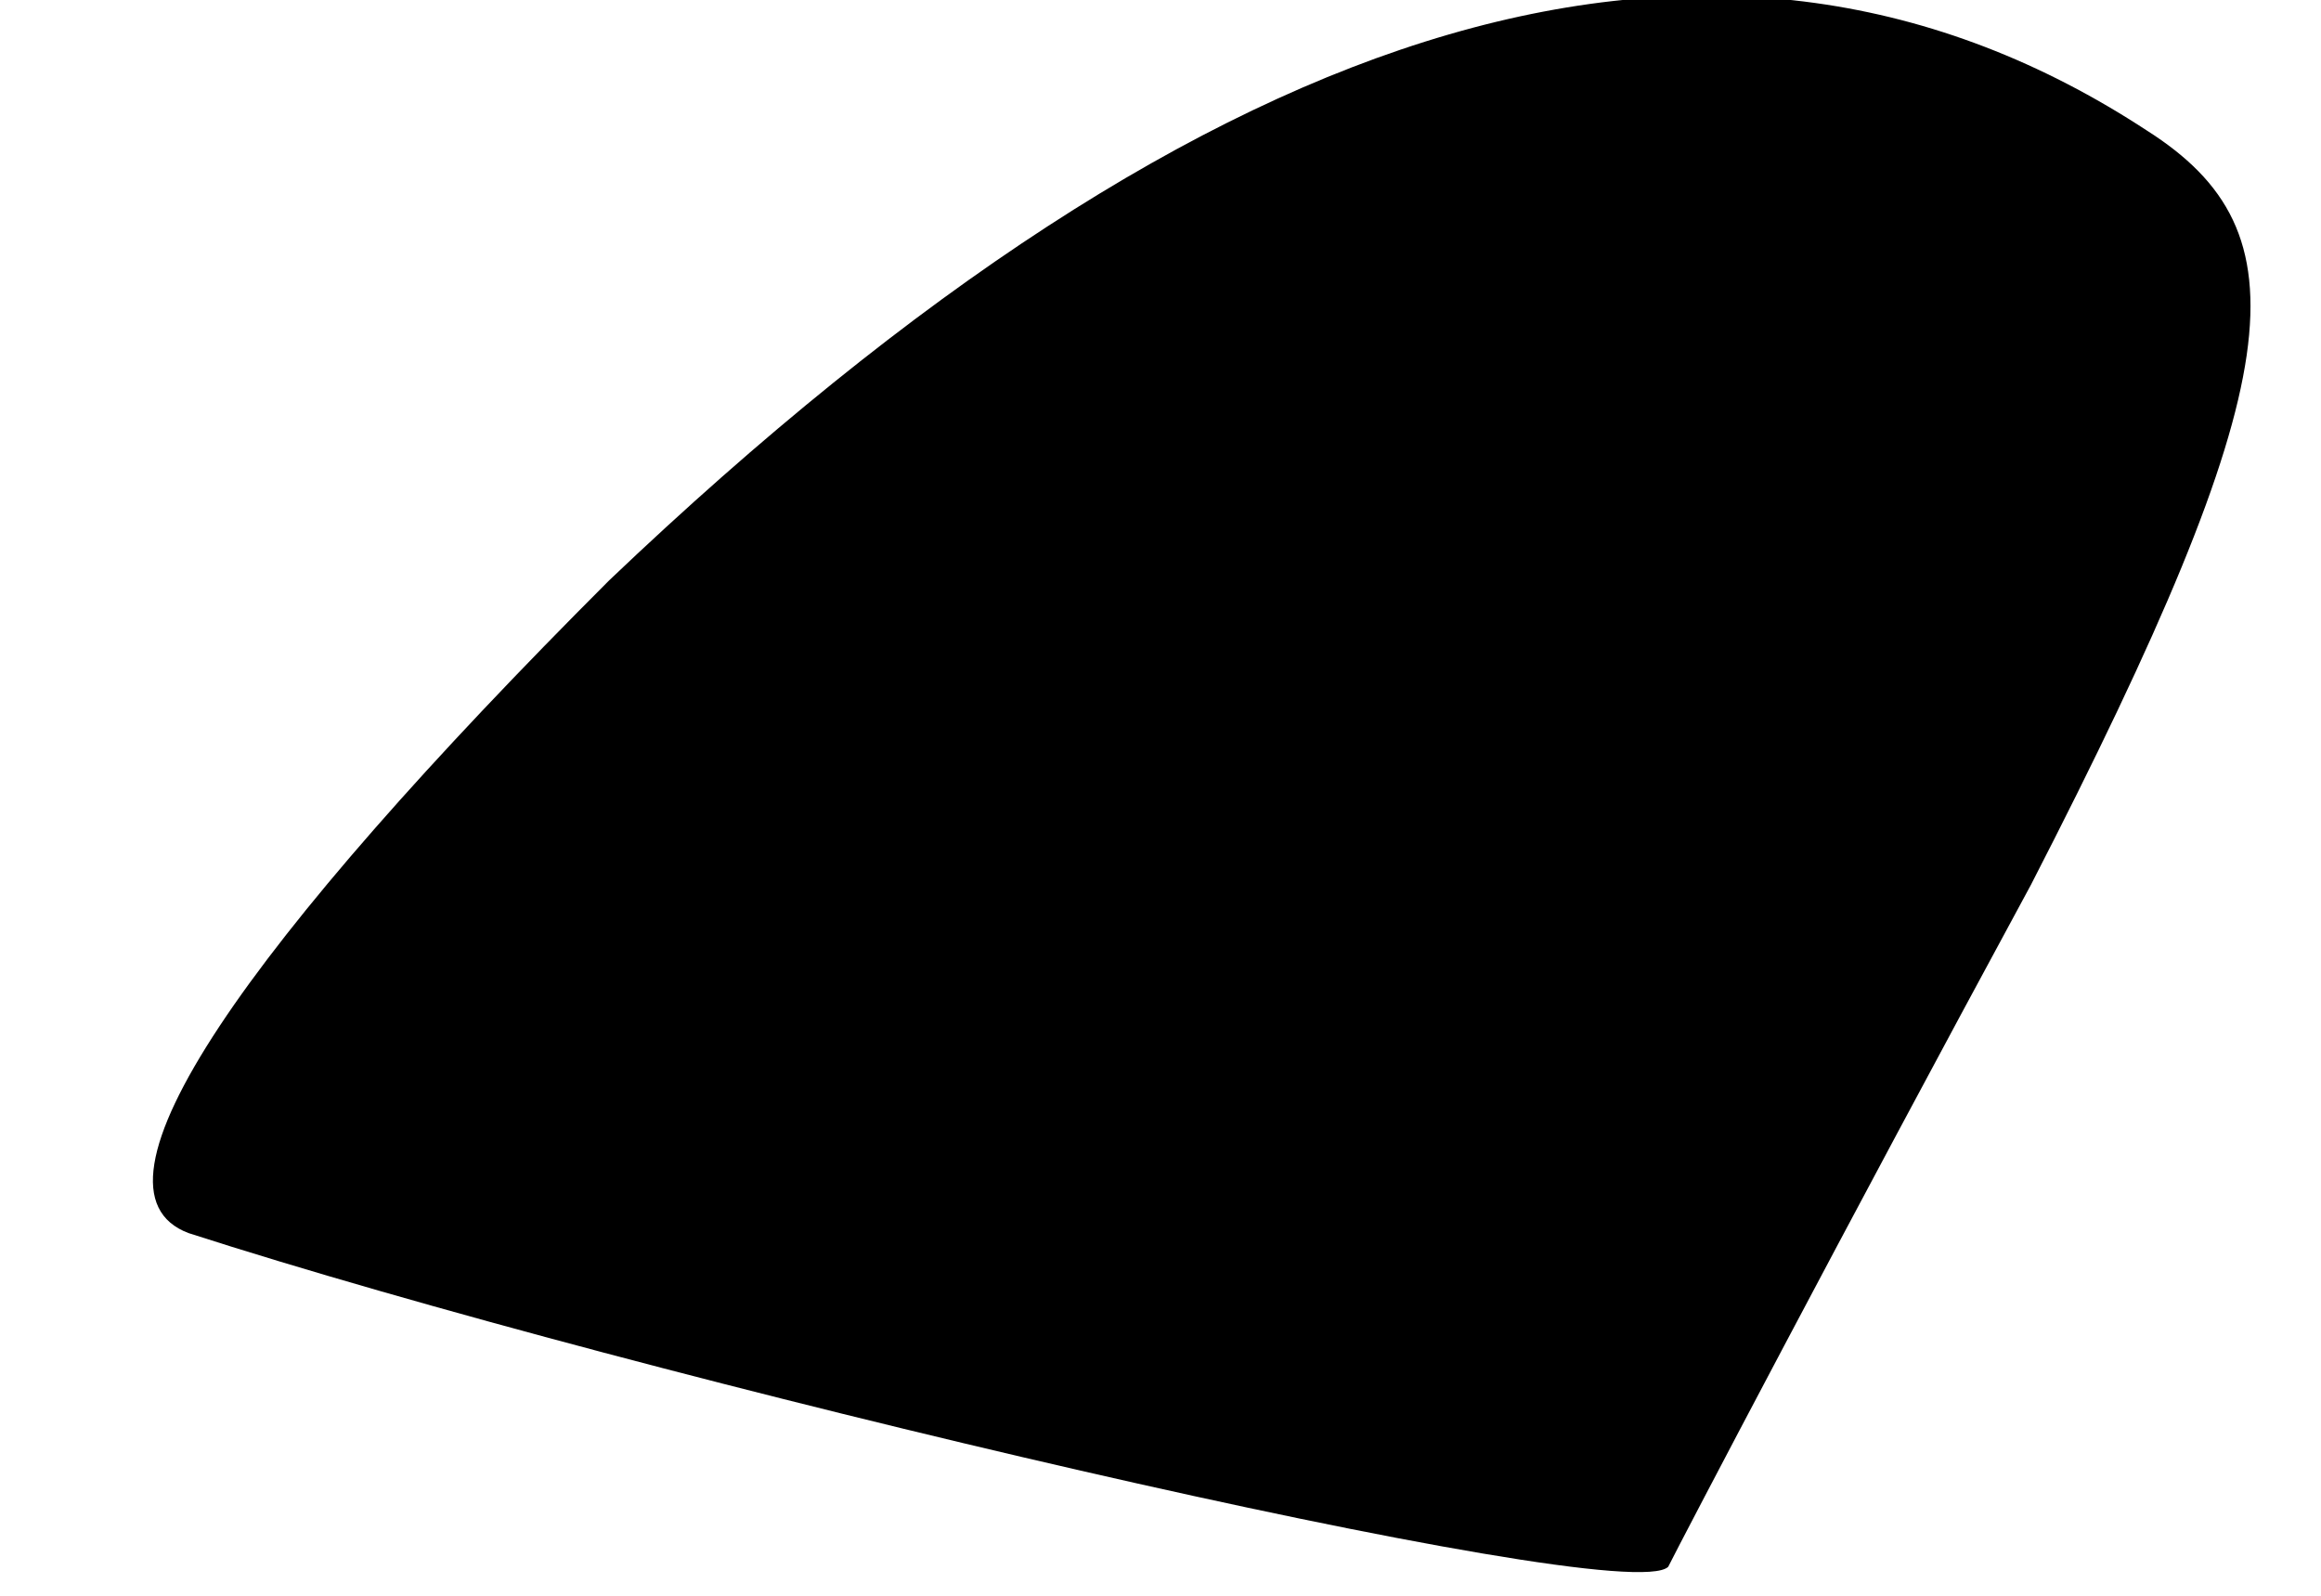 <?xml version="1.0" standalone="no"?>
<!DOCTYPE svg PUBLIC "-//W3C//DTD SVG 20010904//EN"
 "http://www.w3.org/TR/2001/REC-SVG-20010904/DTD/svg10.dtd">
<svg version="1.0" xmlns="http://www.w3.org/2000/svg"
 width="16pt" height="11pt" viewBox="0 0 16 11"
 preserveAspectRatio="xMidYMid meet">
<g transform="translate(0,11) scale(0.1,-0.1)"
fill="#000000" stroke="none">
<path fill="#000000" stroke="none" d="M42 70 c-25 -25 -37 -42 -29 -45 31
-10 99 -26 102 -23 1 2 12 23 25 47 18 35 19 45 8 52 -29 19 -64 9 -106 -31z"/>
</g>
</svg>
